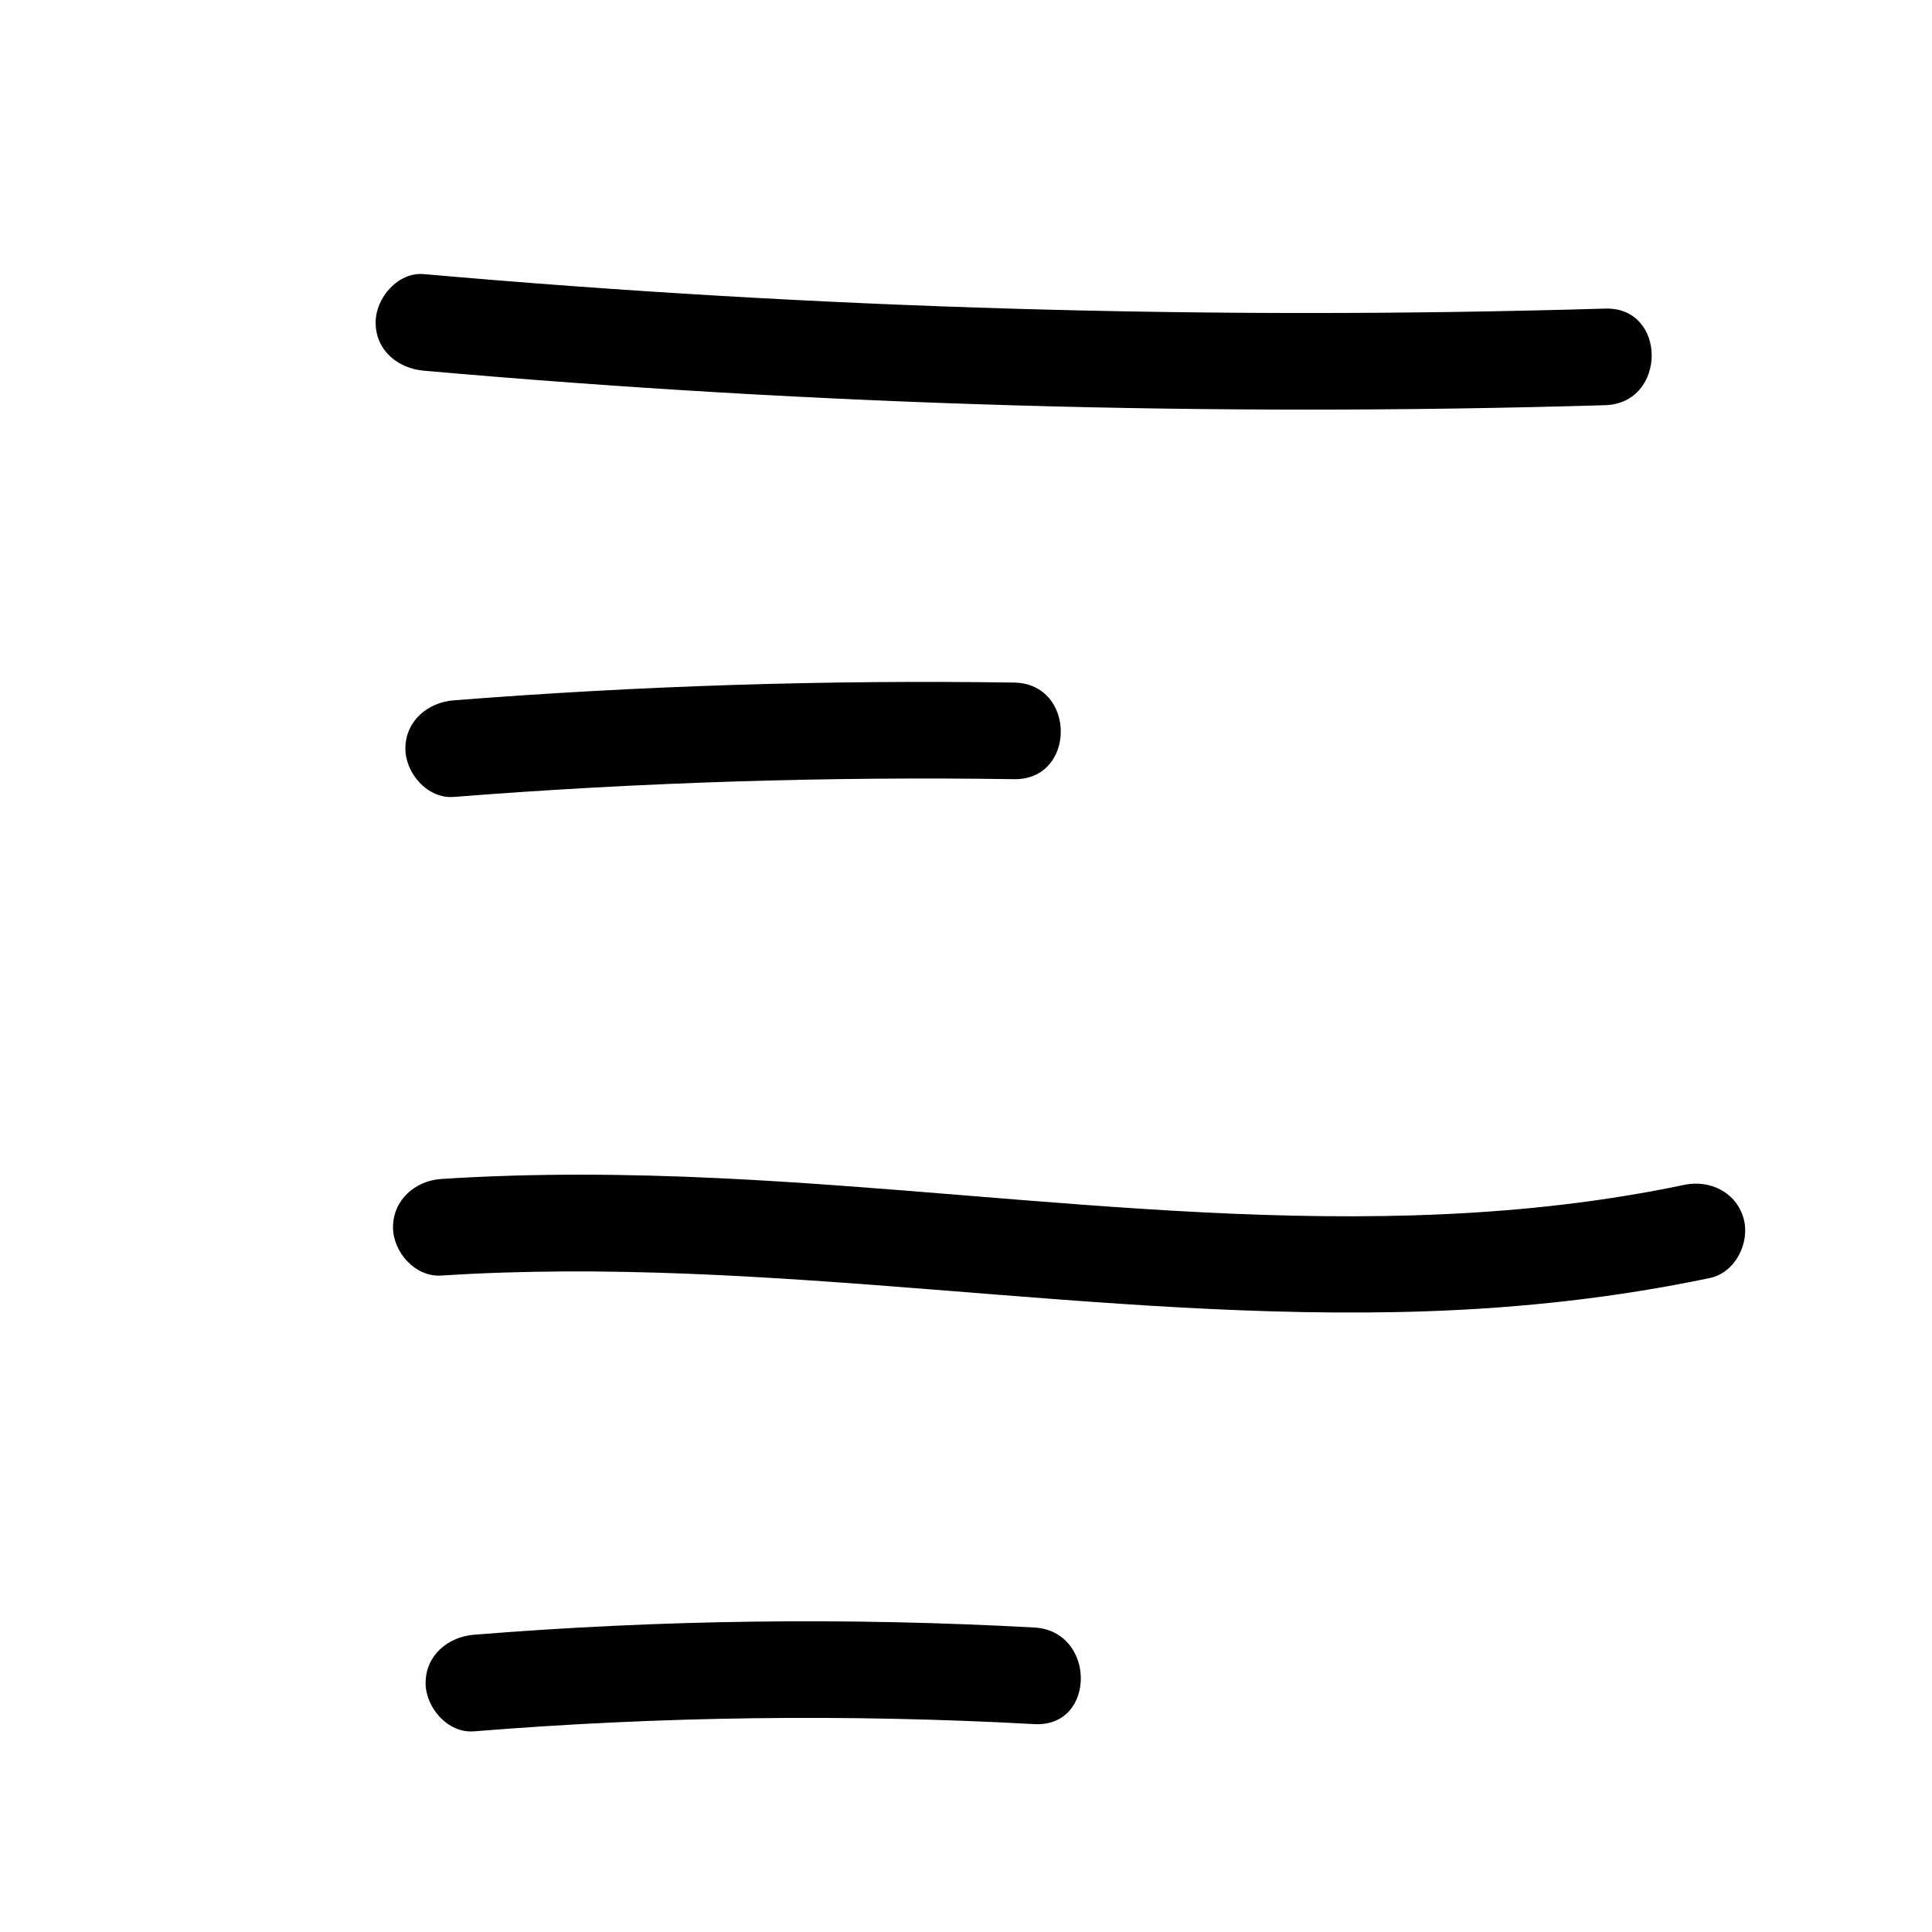 <?xml version="1.0" encoding="UTF-8"?>
<svg id="_レイヤー_1" data-name="レイヤー 1" xmlns="http://www.w3.org/2000/svg" viewBox="0 0 100 100">
  <path d="M21.942,19.188c20.324,1.794,40.743,2.39,61.137,1.785,3.21-.095,3.224-5.096,0-5-20.394,.605-40.813,.008-61.137-1.785-1.347-.119-2.5,1.234-2.5,2.5,0,1.451,1.149,2.381,2.5,2.5h0Z"/>
  <path d="M23.482,41.249c9.651-.757,19.33-1.063,29.009-.919,3.219,.048,3.22-4.952,0-5-9.679-.144-19.358,.163-29.009,.919-1.346,.106-2.5,1.073-2.5,2.5,0,1.271,1.146,2.606,2.5,2.5h0Z"/>
  <path d="M22.842,66.023c17.05-1.103,33.971,2.433,51.016,1.848,4.918-.169,9.829-.709,14.646-1.722,1.322-.278,2.088-1.831,1.746-3.075-.377-1.37-1.75-2.025-3.075-1.746-16.467,3.462-33.343,.445-49.921-.344-4.802-.229-9.612-.271-14.412,.039-1.348,.087-2.5,1.087-2.5,2.5,0,1.286,1.146,2.588,2.5,2.5h0Z"/>
  <path d="M24.529,89.614c9.65-.78,19.339-.905,29.007-.374,3.215,.177,3.205-4.824,0-5-9.667-.531-19.356-.406-29.007,.374-1.346,.109-2.5,1.071-2.5,2.5,0,1.268,1.147,2.609,2.5,2.5h0Z"/>
</svg>
